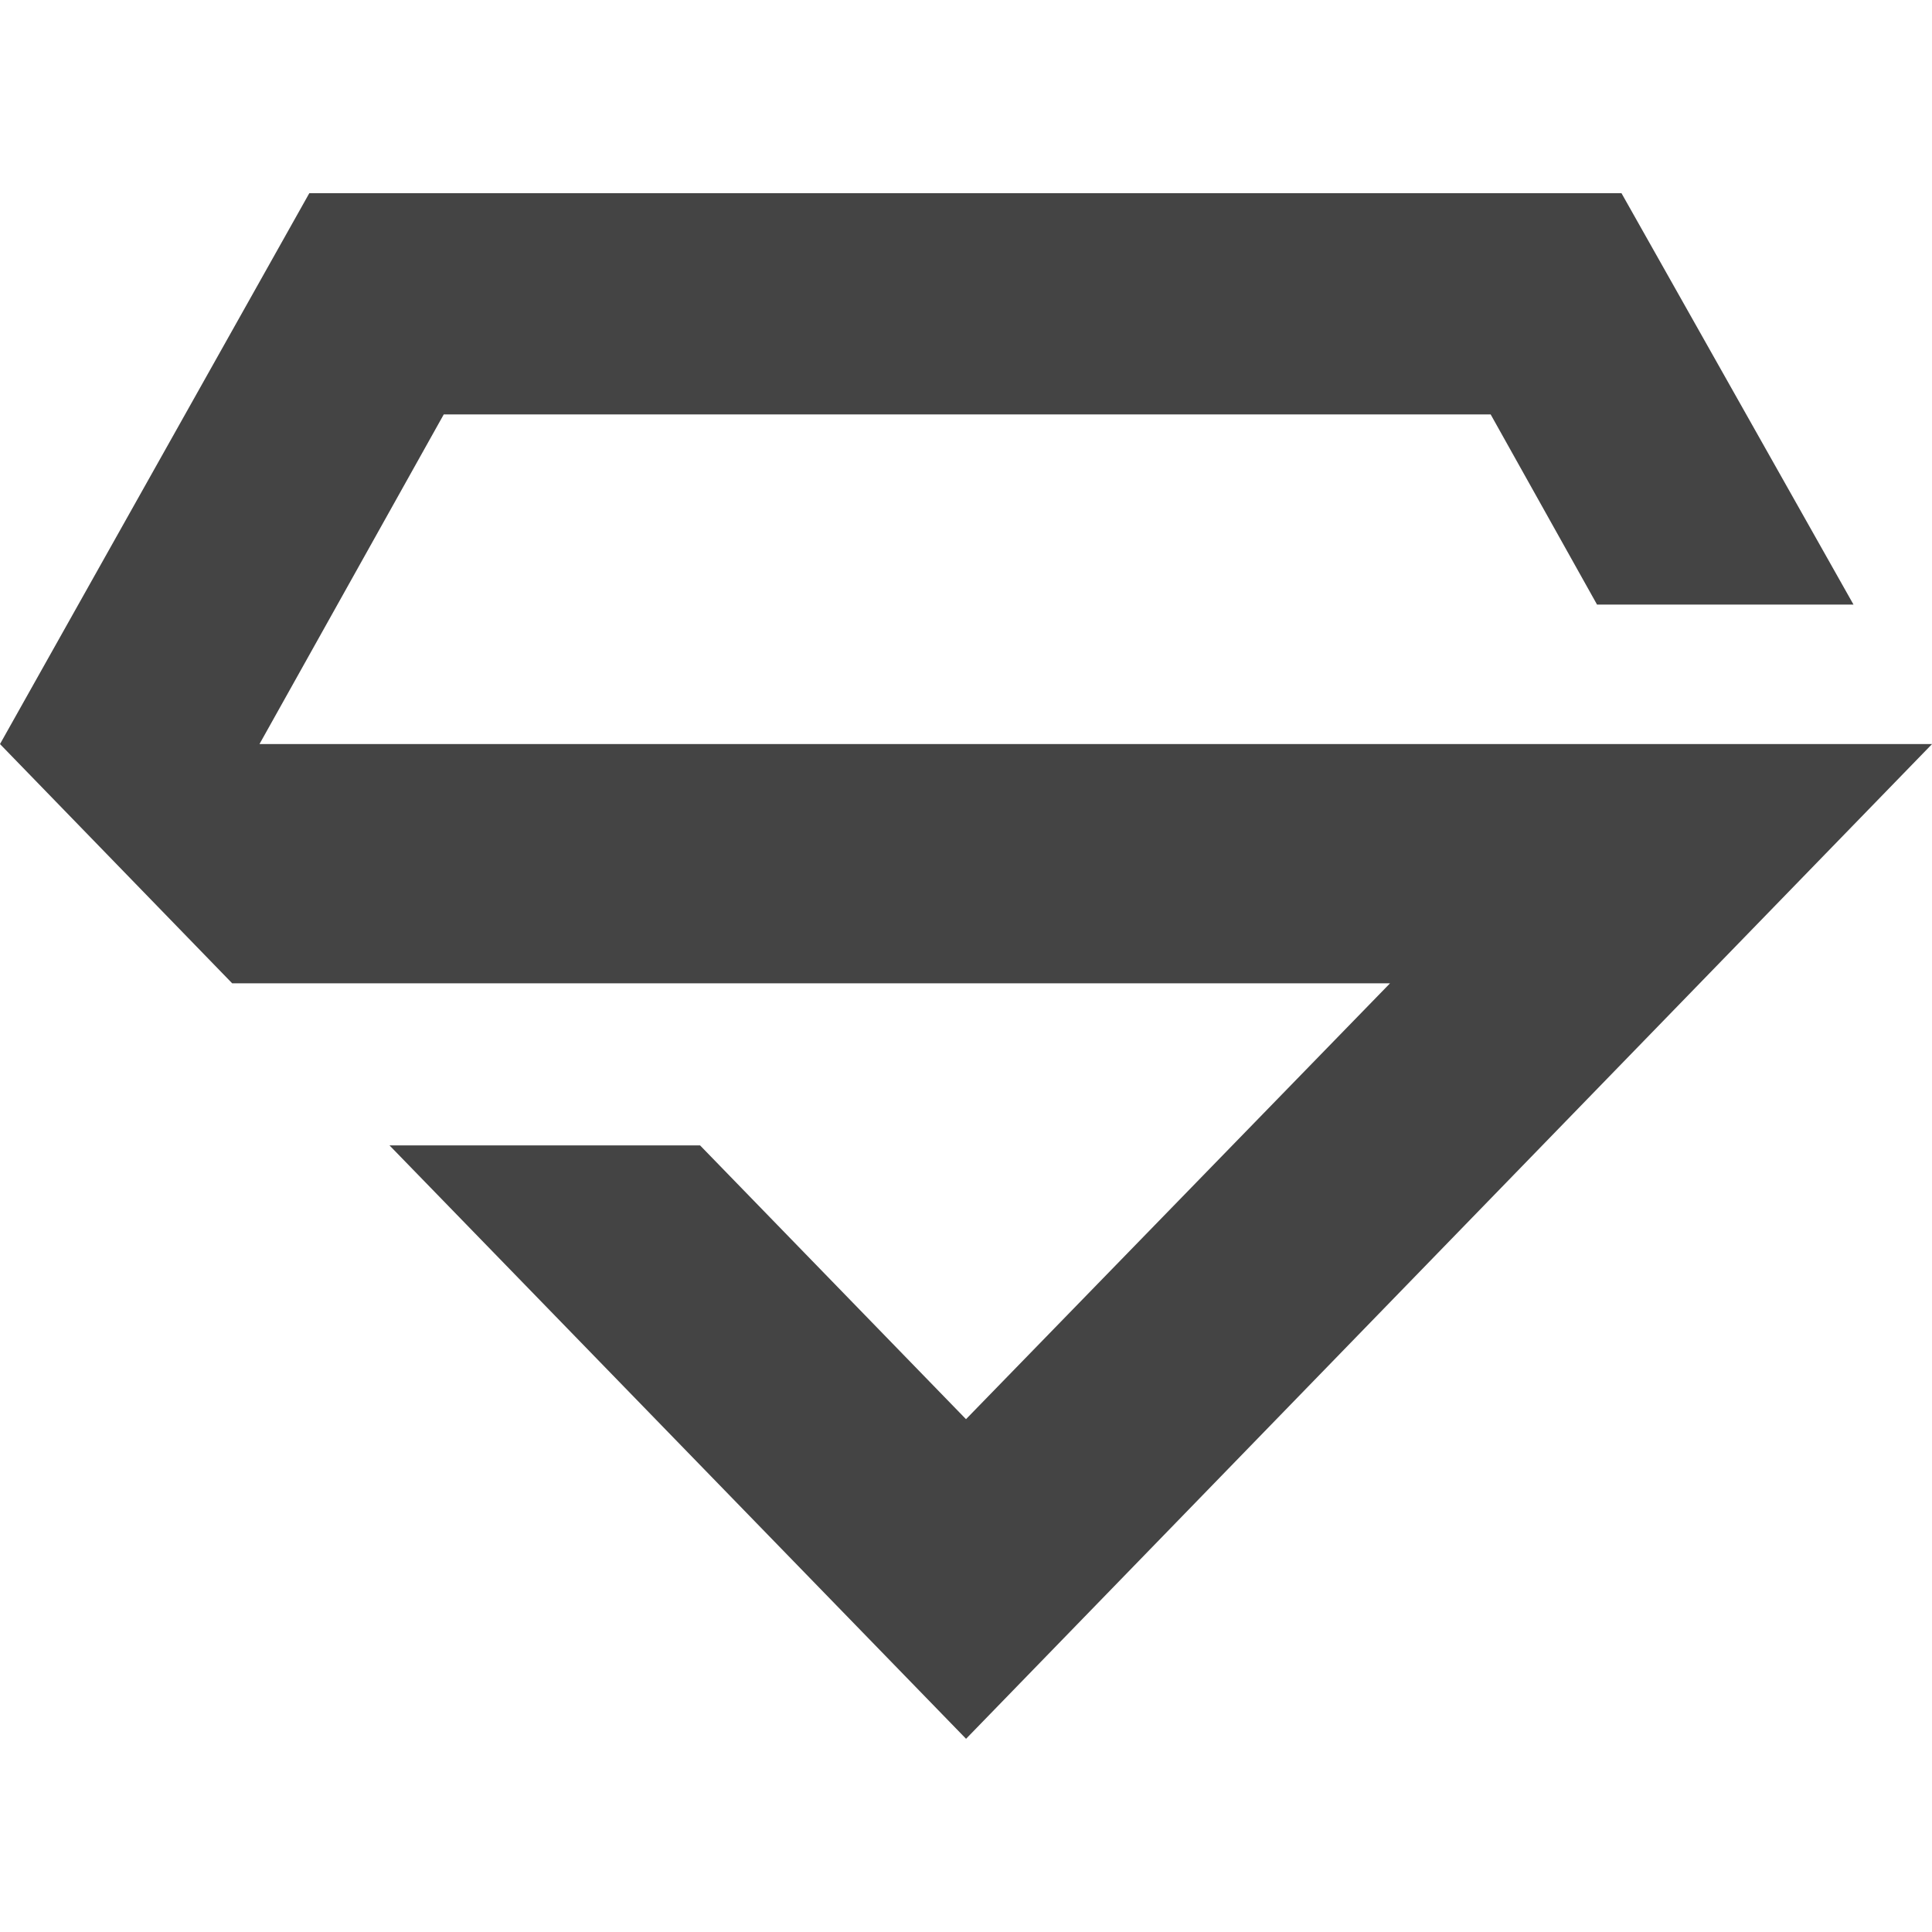 <svg version="1.1" xmlns="http://www.w3.org/2000/svg" width="32" height="32" viewBox="0 0 32 32" fill="#660e7a">
<title>Super Block</title>
<path fill="#444" d="M5.123 3.2l-5.123 9.124 3.846 3.963h19.177l-7.023 7.219-4.405-4.535h-5.144l9.55 9.829 16-16.476h-27.703l3.052-5.46h17.34l1.762 3.15h4.248l-3.843-6.814z"></path>
</svg>
